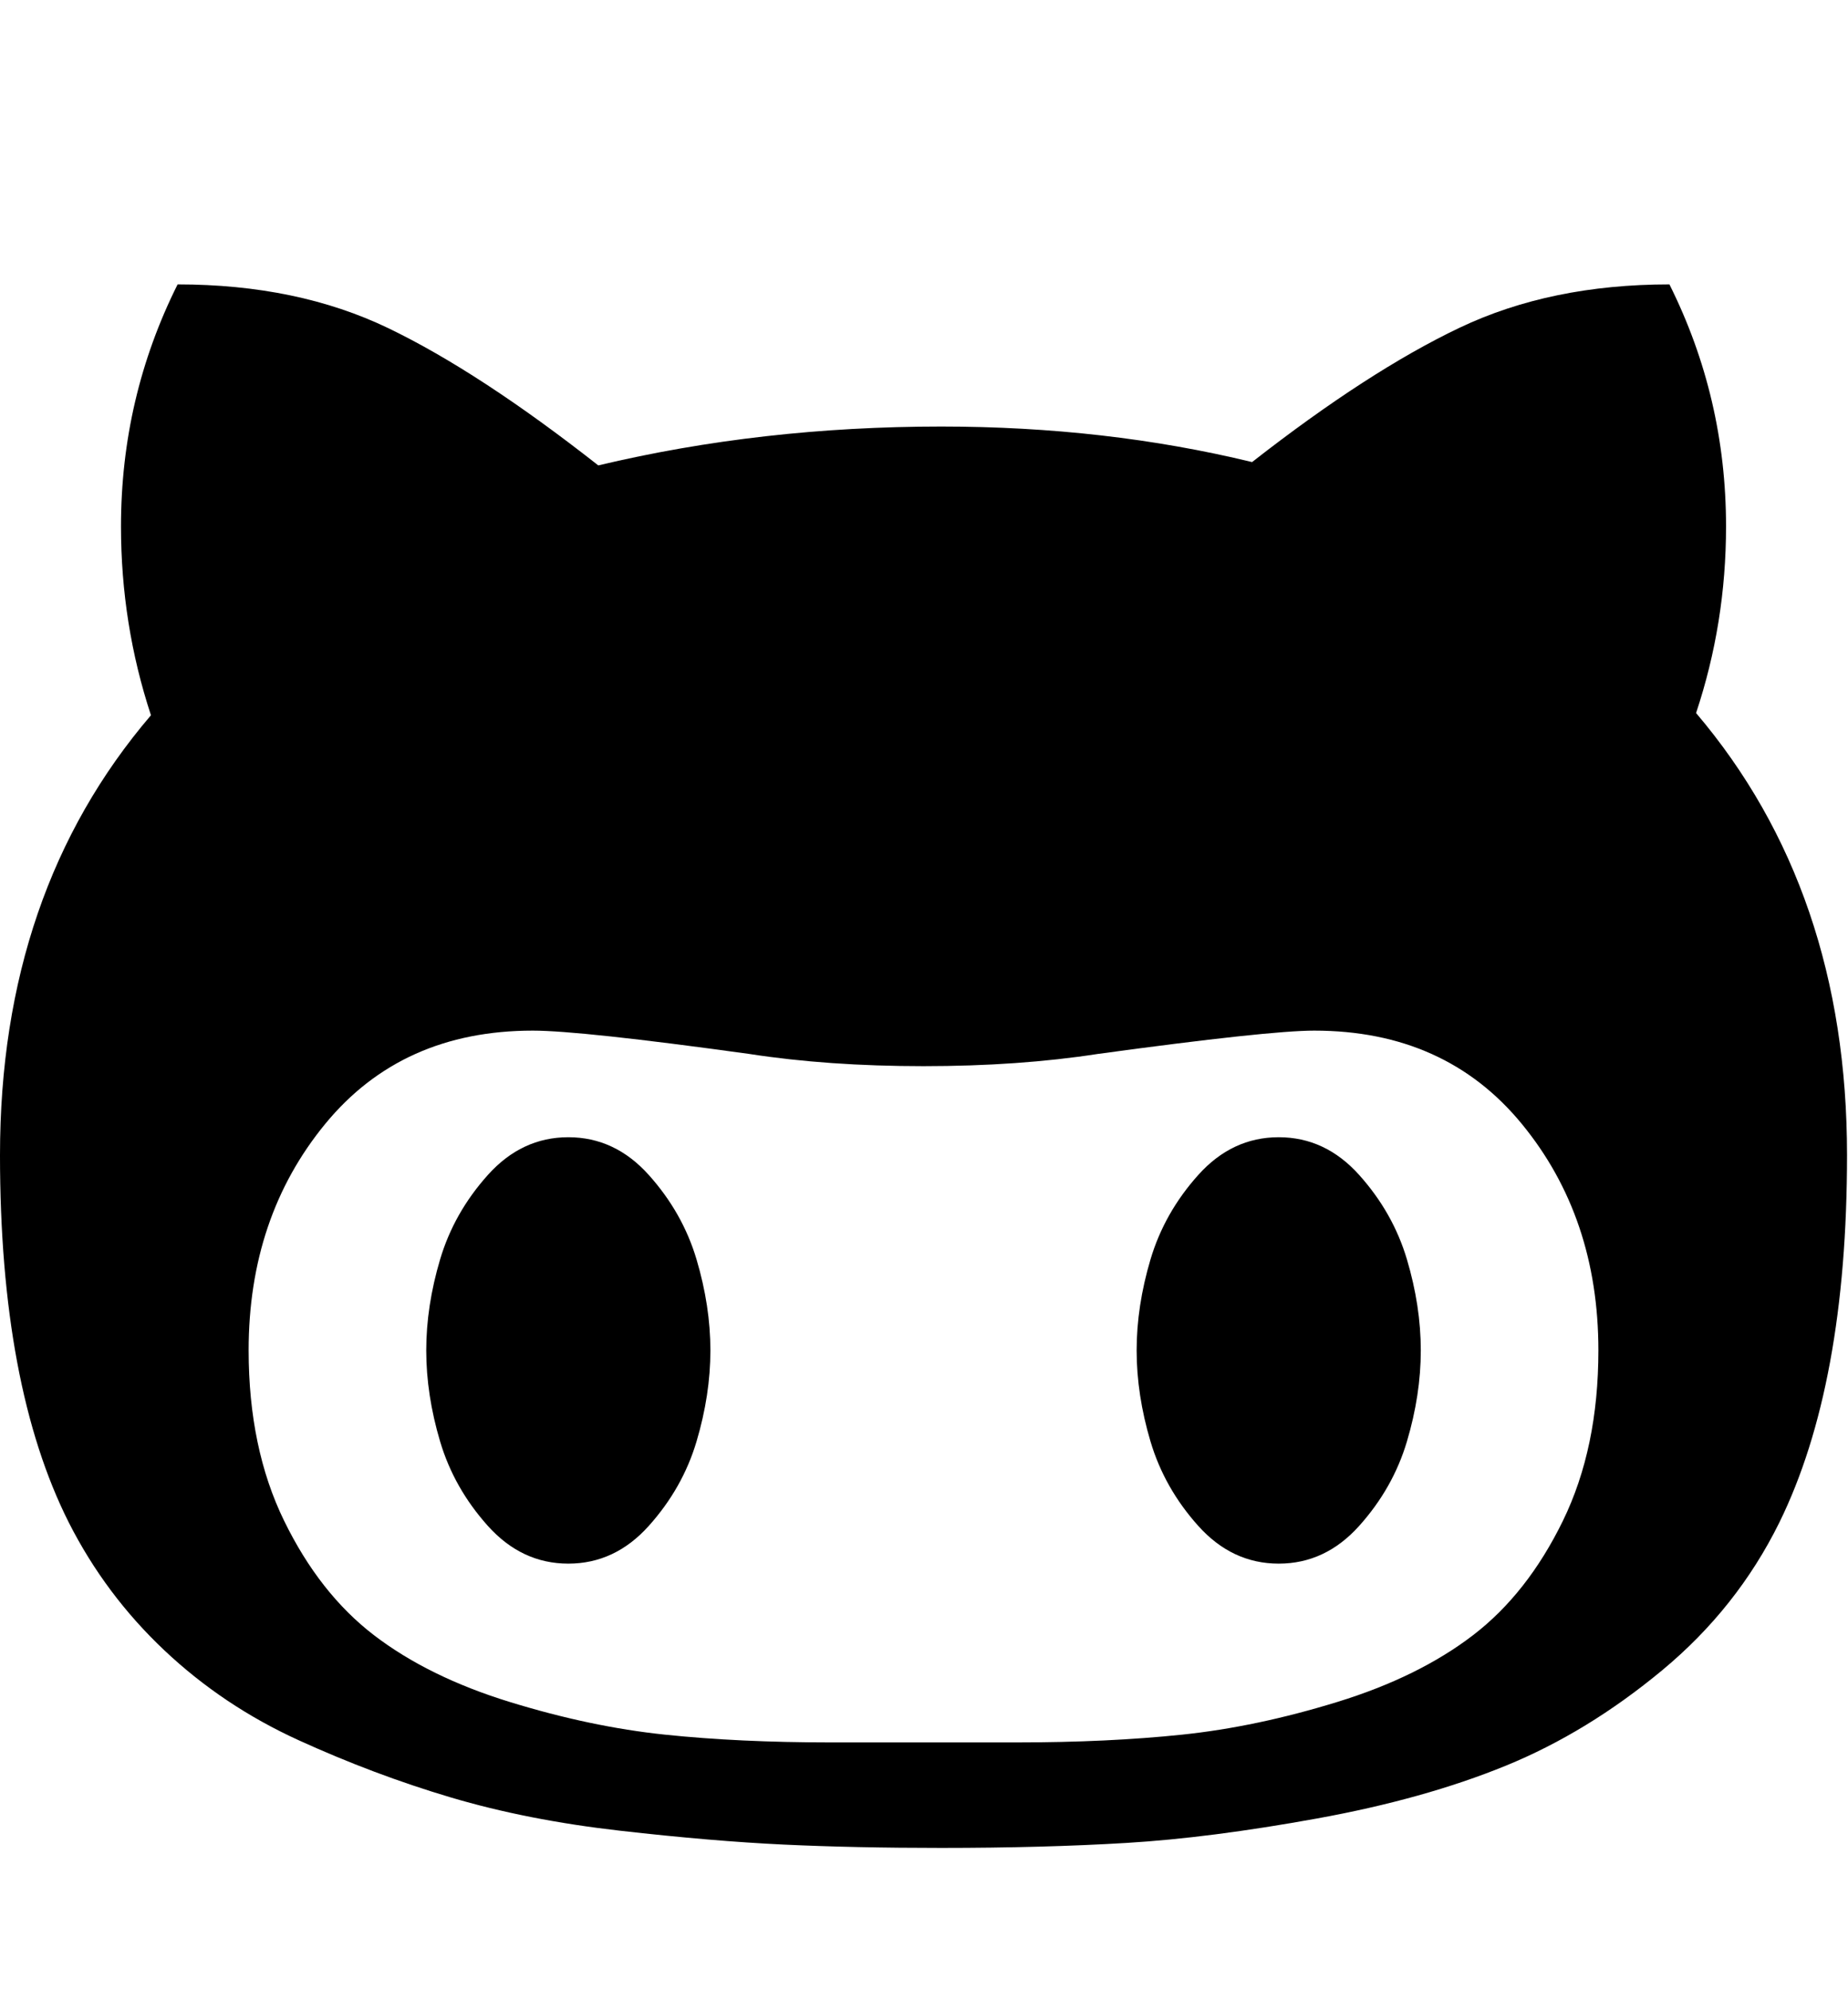<svg height="1000" width="929" xmlns="http://www.w3.org/2000/svg"><path d="M0 580.384q0-132.246 75.888-220.968-15.066-45.756-15.066-94.86 0-64.728 28.458-121.644 60.264 0 106.02 22.041t105.462 68.913q82.026-19.53 172.422-19.53 82.584 0 156.24 17.856 58.59-45.756 104.346-67.518t105.462-21.762q28.458 56.916 28.458 121.644 0 48.546-15.066 93.744 75.888 89.28 75.888 222.084 0 115.506-34.038 184.698-21.204 42.966-58.869 74.214t-78.678 47.988-94.86 26.505-95.697 12.276-93.186 2.511q-43.524 0-79.236-1.674t-82.305-6.975-85.095-16.74-76.446-28.737-67.518-45.198-47.988-64.17q-34.596-68.634-34.596-184.698zm124.992 98.208q0 49.104 17.856 85.653t45.198 57.474 68.076 33.48 78.12 16.461 83.142 3.906l93.744 0q45.756 0 83.142-3.906t78.12-16.461 68.076-33.48 45.198-57.474 17.856-85.653q0-66.96-38.502-113.832t-104.346-46.872q-22.878 0-108.81 11.718-39.618 6.138-87.606 6.138t-87.606-6.138q-84.816-11.718-108.81-11.718-65.844 0-104.346 46.872t-38.502 113.832zm89.28 0q0-22.32 6.975-45.756t23.994-42.408 40.455-18.972 40.455 18.972 23.994 42.408 6.975 45.756-6.975 45.756-23.994 42.408-40.455 18.972-40.455-18.972-23.994-42.408-6.975-45.756zm357.12 0q0-22.32 6.975-45.756t23.994-42.408 40.455-18.972 40.455 18.972 23.994 42.408 6.975 45.756-6.975 45.756-23.994 42.408-40.455 18.972-40.455-18.972-23.994-42.408-6.975-45.756z"/></svg>